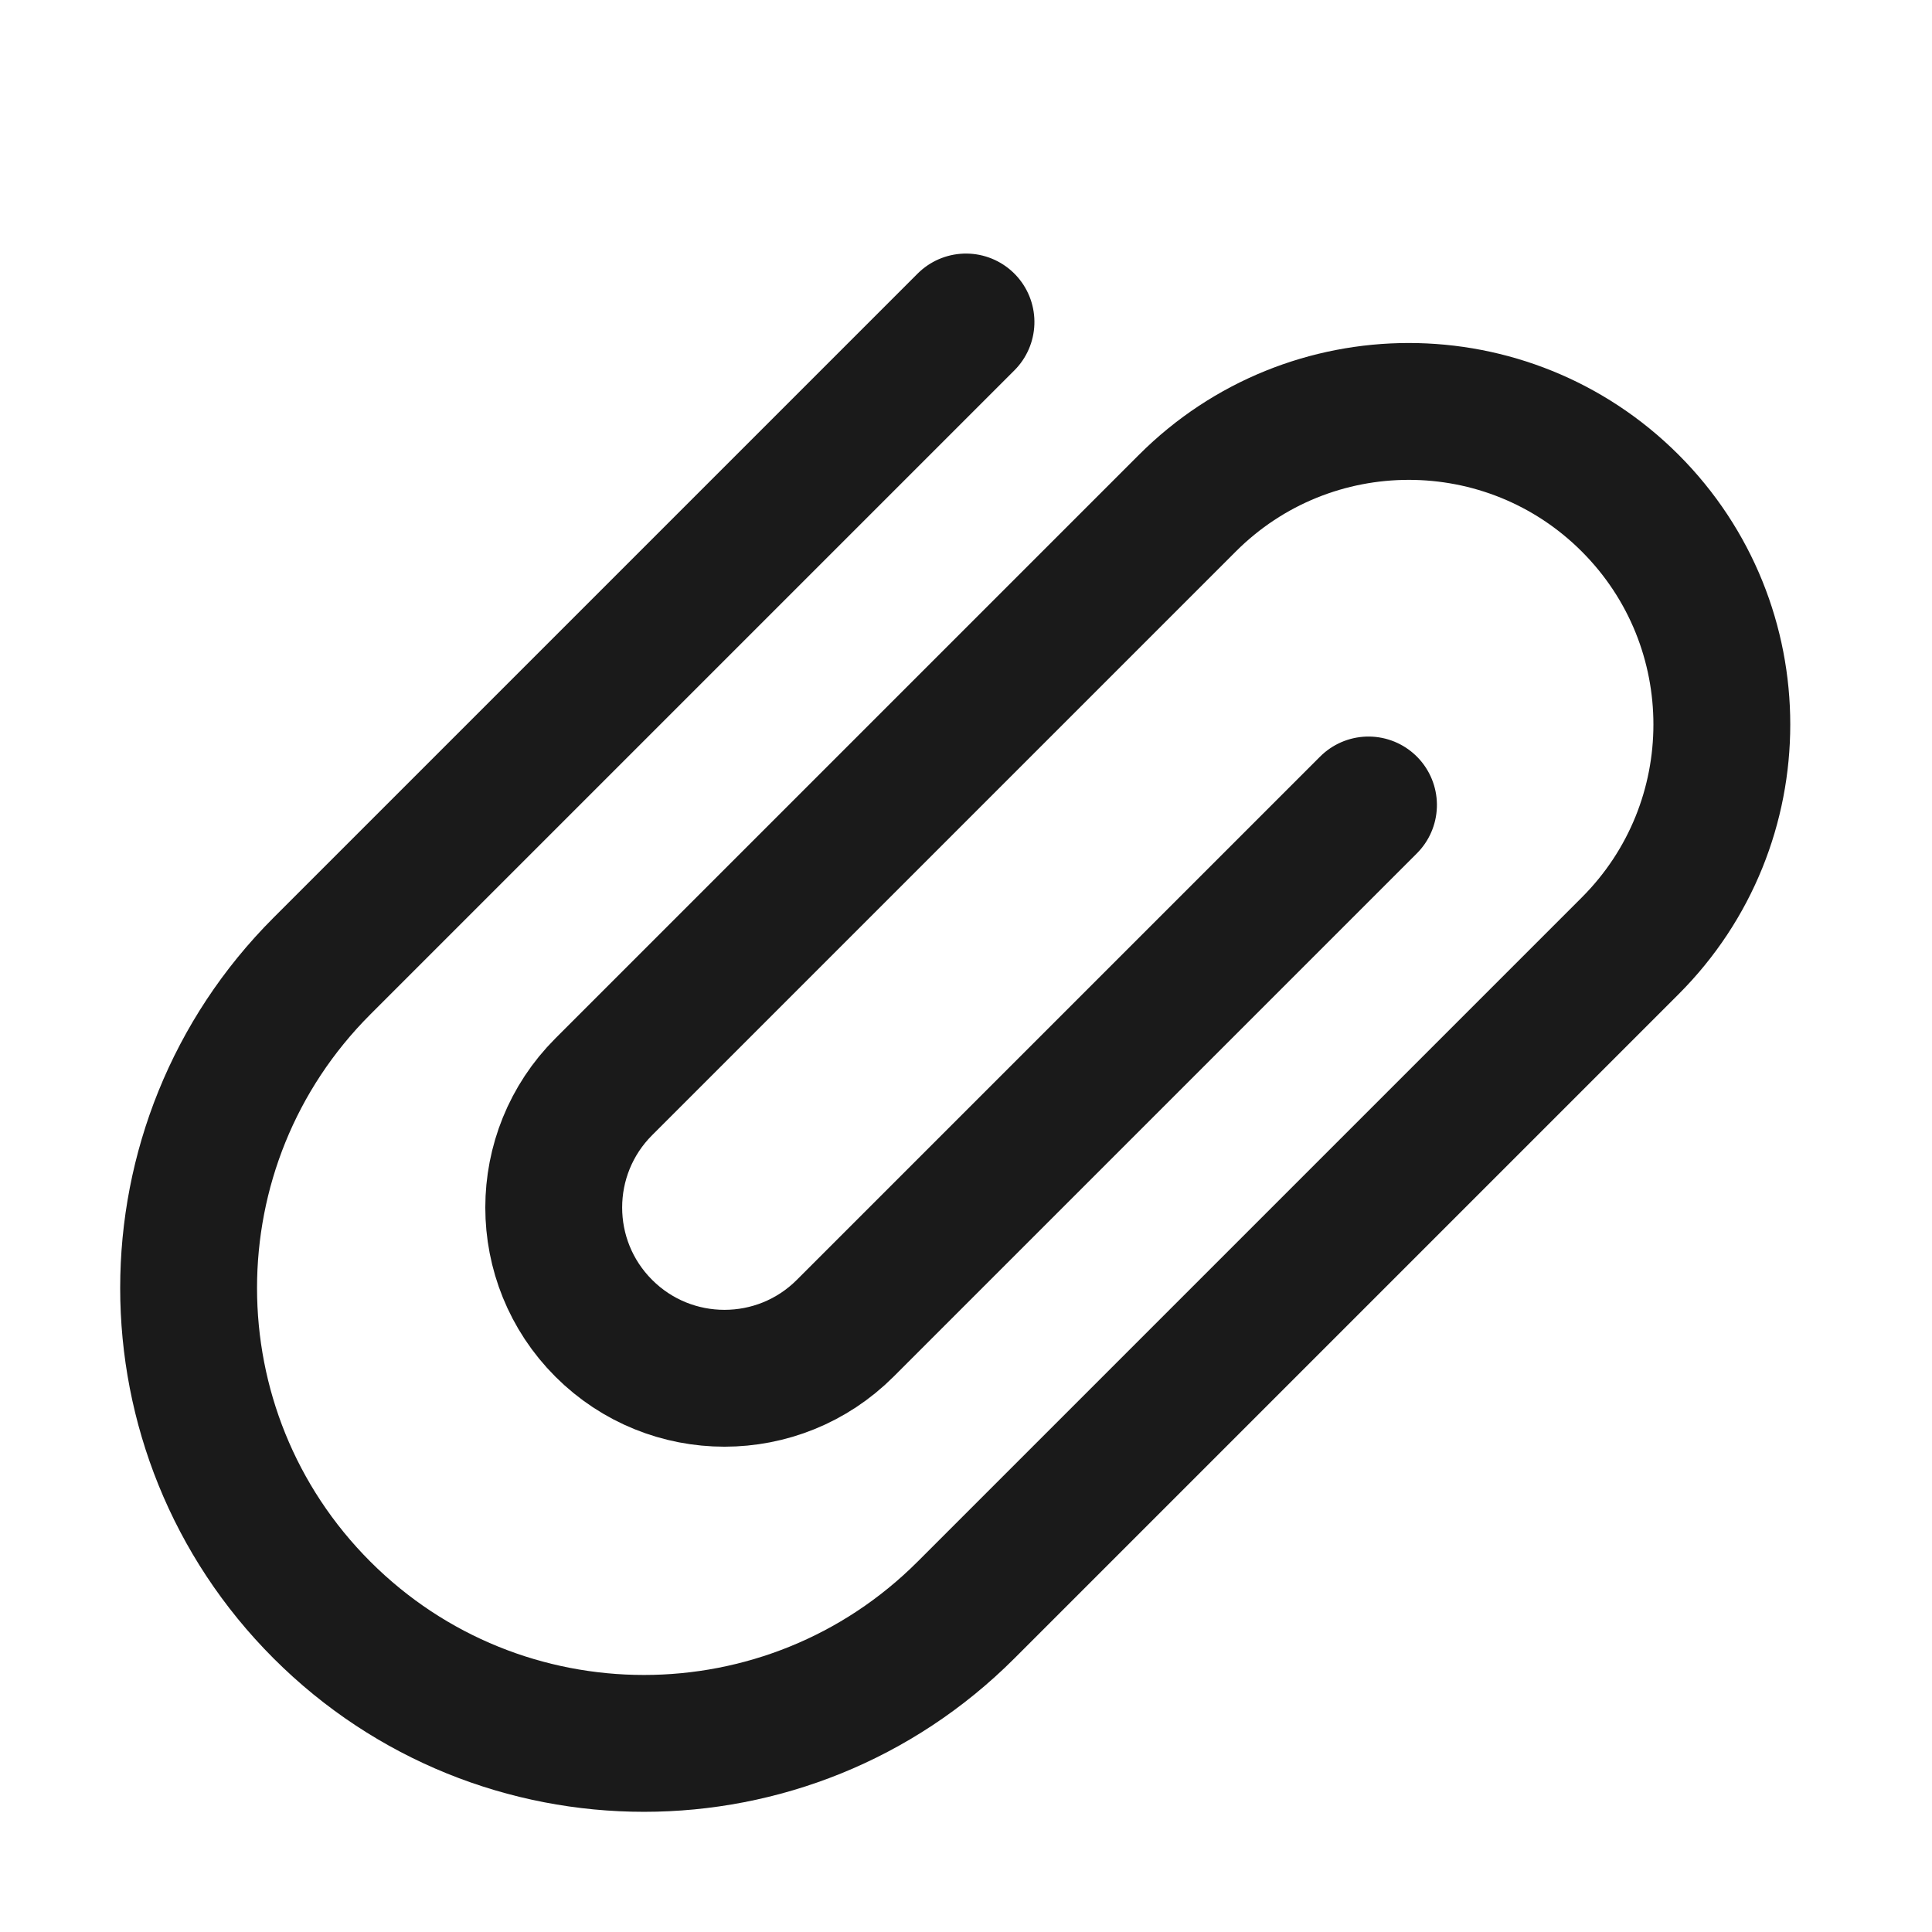 <?xml version="1.0" encoding="UTF-8"?>
<svg width="24px" height="24px" viewBox="0 0 24 24" version="1.1" xmlns="http://www.w3.org/2000/svg" xmlns:xlink="http://www.w3.org/1999/xlink">
    <!-- Generator: sketchtool 61.2 (101010) - https://sketch.com -->
    <title>019C37B4-F9AD-4631-AE3A-116702C77FD8</title>
    <desc>Created with sketchtool.</desc>
    <g id="Page-1" stroke="none" stroke-width="1" fill="none" fill-rule="evenodd">
        <g id="desktop-default-article1-1280" transform="translate(-392, -7880)">
            <g id="Group-19" transform="translate(176, 7356)">
                <g id="Group-20" transform="translate(204, 512)">
                    <g id="Buttons/Light/Icon-left">
                        <g id="Group-2" transform="translate(12, 4)">
                            <g id="Group" transform="translate(0, 8)">
                                <g id="icon/M/upload/attach">
                                    <g id="icon">
                                        <g id="Group">
                                            <rect id="Rectangle" x="0" y="0" width="24" height="24"></rect>
                                        </g>
                                    </g>
                                    <path d="M9.379,18.157 L9.379,8.964 C9.379,7.793 10.328,6.843 11.5,6.843 C12.672,6.843 13.621,7.793 13.621,8.964 L13.621,19.218 C13.621,21.365 11.88,23.107 9.732,23.107 C7.584,23.107 5.843,21.365 5.843,19.218 L5.843,7.55 C5.843,4.426 8.376,1.893 11.5,1.893 C14.624,1.893 17.157,4.426 17.157,7.55 L17.157,18.864 L17.157,18.864" id="Path" stroke="#1A1A1A" stroke-width="1.7" stroke-linecap="round" stroke-linejoin="round" transform="translate(11.5, 12.5) rotate(-135) translate(-11.5, -12.5) "></path>
                                </g>
                            </g>
                        </g>
                    </g>
                </g>
            </g>
        </g>
    </g>
</svg>